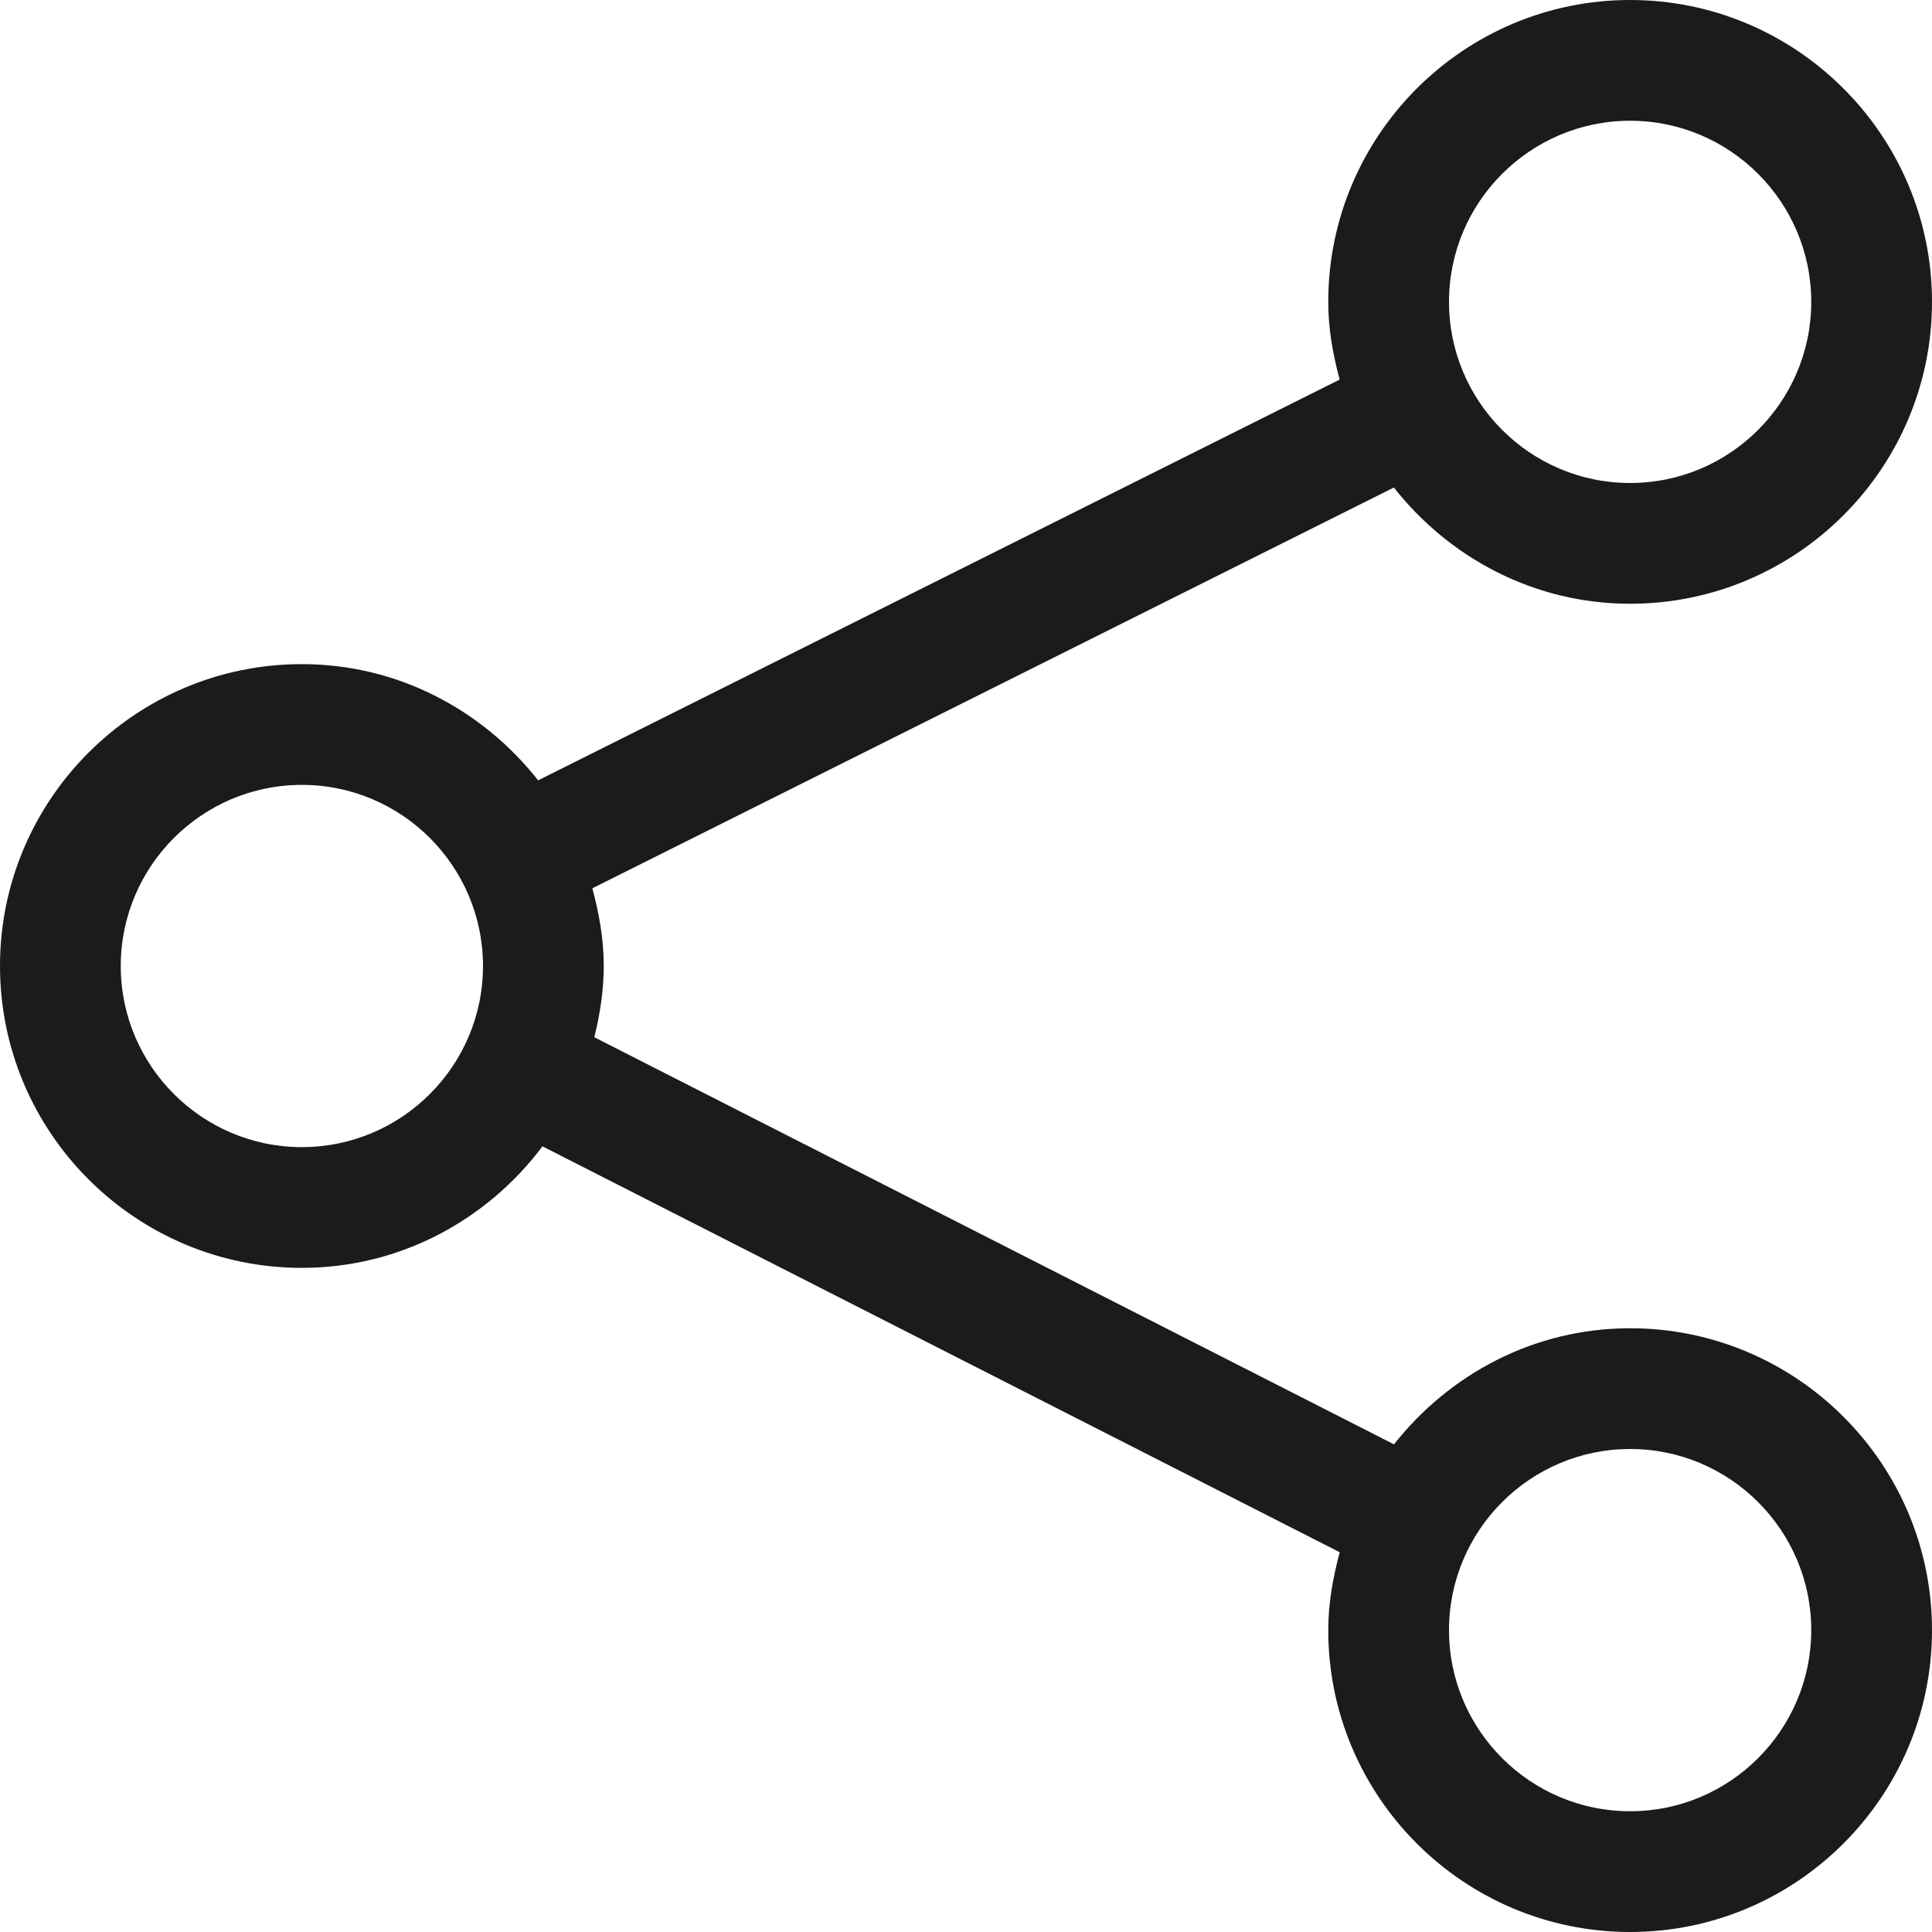 <svg xmlns="http://www.w3.org/2000/svg" xmlns:xlink="http://www.w3.org/1999/xlink" preserveAspectRatio="xMidYMid" width="32" height="32" viewBox="0 0 32 32">
  <defs>
    <style>
      .cls-1 {
        fill: #1b1b1b;
        fill-rule: evenodd;
      }
    </style>
  </defs>
  <path d="M27.000,10.000 C25.408,10.000 24.003,9.238 23.087,8.075 L9.811,14.713 C9.922,15.126 10.000,15.552 10.000,16.000 C10.000,16.409 9.937,16.800 9.844,17.180 L23.089,23.923 C24.005,22.761 25.409,22.000 27.000,22.000 C29.757,22.000 32.000,24.243 32.000,27.000 C32.000,29.757 29.757,32.000 27.000,32.000 C24.243,32.000 22.000,29.757 22.000,27.000 C22.000,26.551 22.079,26.124 22.190,25.710 L8.985,18.987 C8.072,20.202 6.633,21.000 5.000,21.000 C2.243,21.000 -0.000,18.757 -0.000,16.000 C-0.000,13.243 2.243,11.000 5.000,11.000 C6.592,11.000 7.997,11.762 8.913,12.925 L22.189,6.287 C22.078,5.874 22.000,5.448 22.000,5.000 C22.000,2.243 24.243,0.000 27.000,0.000 C29.757,0.000 32.000,2.243 32.000,5.000 C32.000,7.757 29.757,10.000 27.000,10.000 ZM27.000,30.000 C28.654,30.000 30.000,28.654 30.000,27.000 C30.000,25.346 28.654,24.000 27.000,24.000 C25.346,24.000 24.000,25.346 24.000,27.000 C24.000,28.654 25.346,30.000 27.000,30.000 ZM5.000,13.000 C3.346,13.000 2.000,14.346 2.000,16.000 C2.000,17.654 3.346,19.000 5.000,19.000 C6.654,19.000 8.000,17.654 8.000,16.000 C8.000,14.346 6.654,13.000 5.000,13.000 ZM27.000,2.000 C25.346,2.000 24.000,3.346 24.000,5.000 C24.000,6.654 25.346,8.000 27.000,8.000 C28.654,8.000 30.000,6.654 30.000,5.000 C30.000,3.346 28.654,2.000 27.000,2.000 Z" class="cls-1"/>
</svg>
